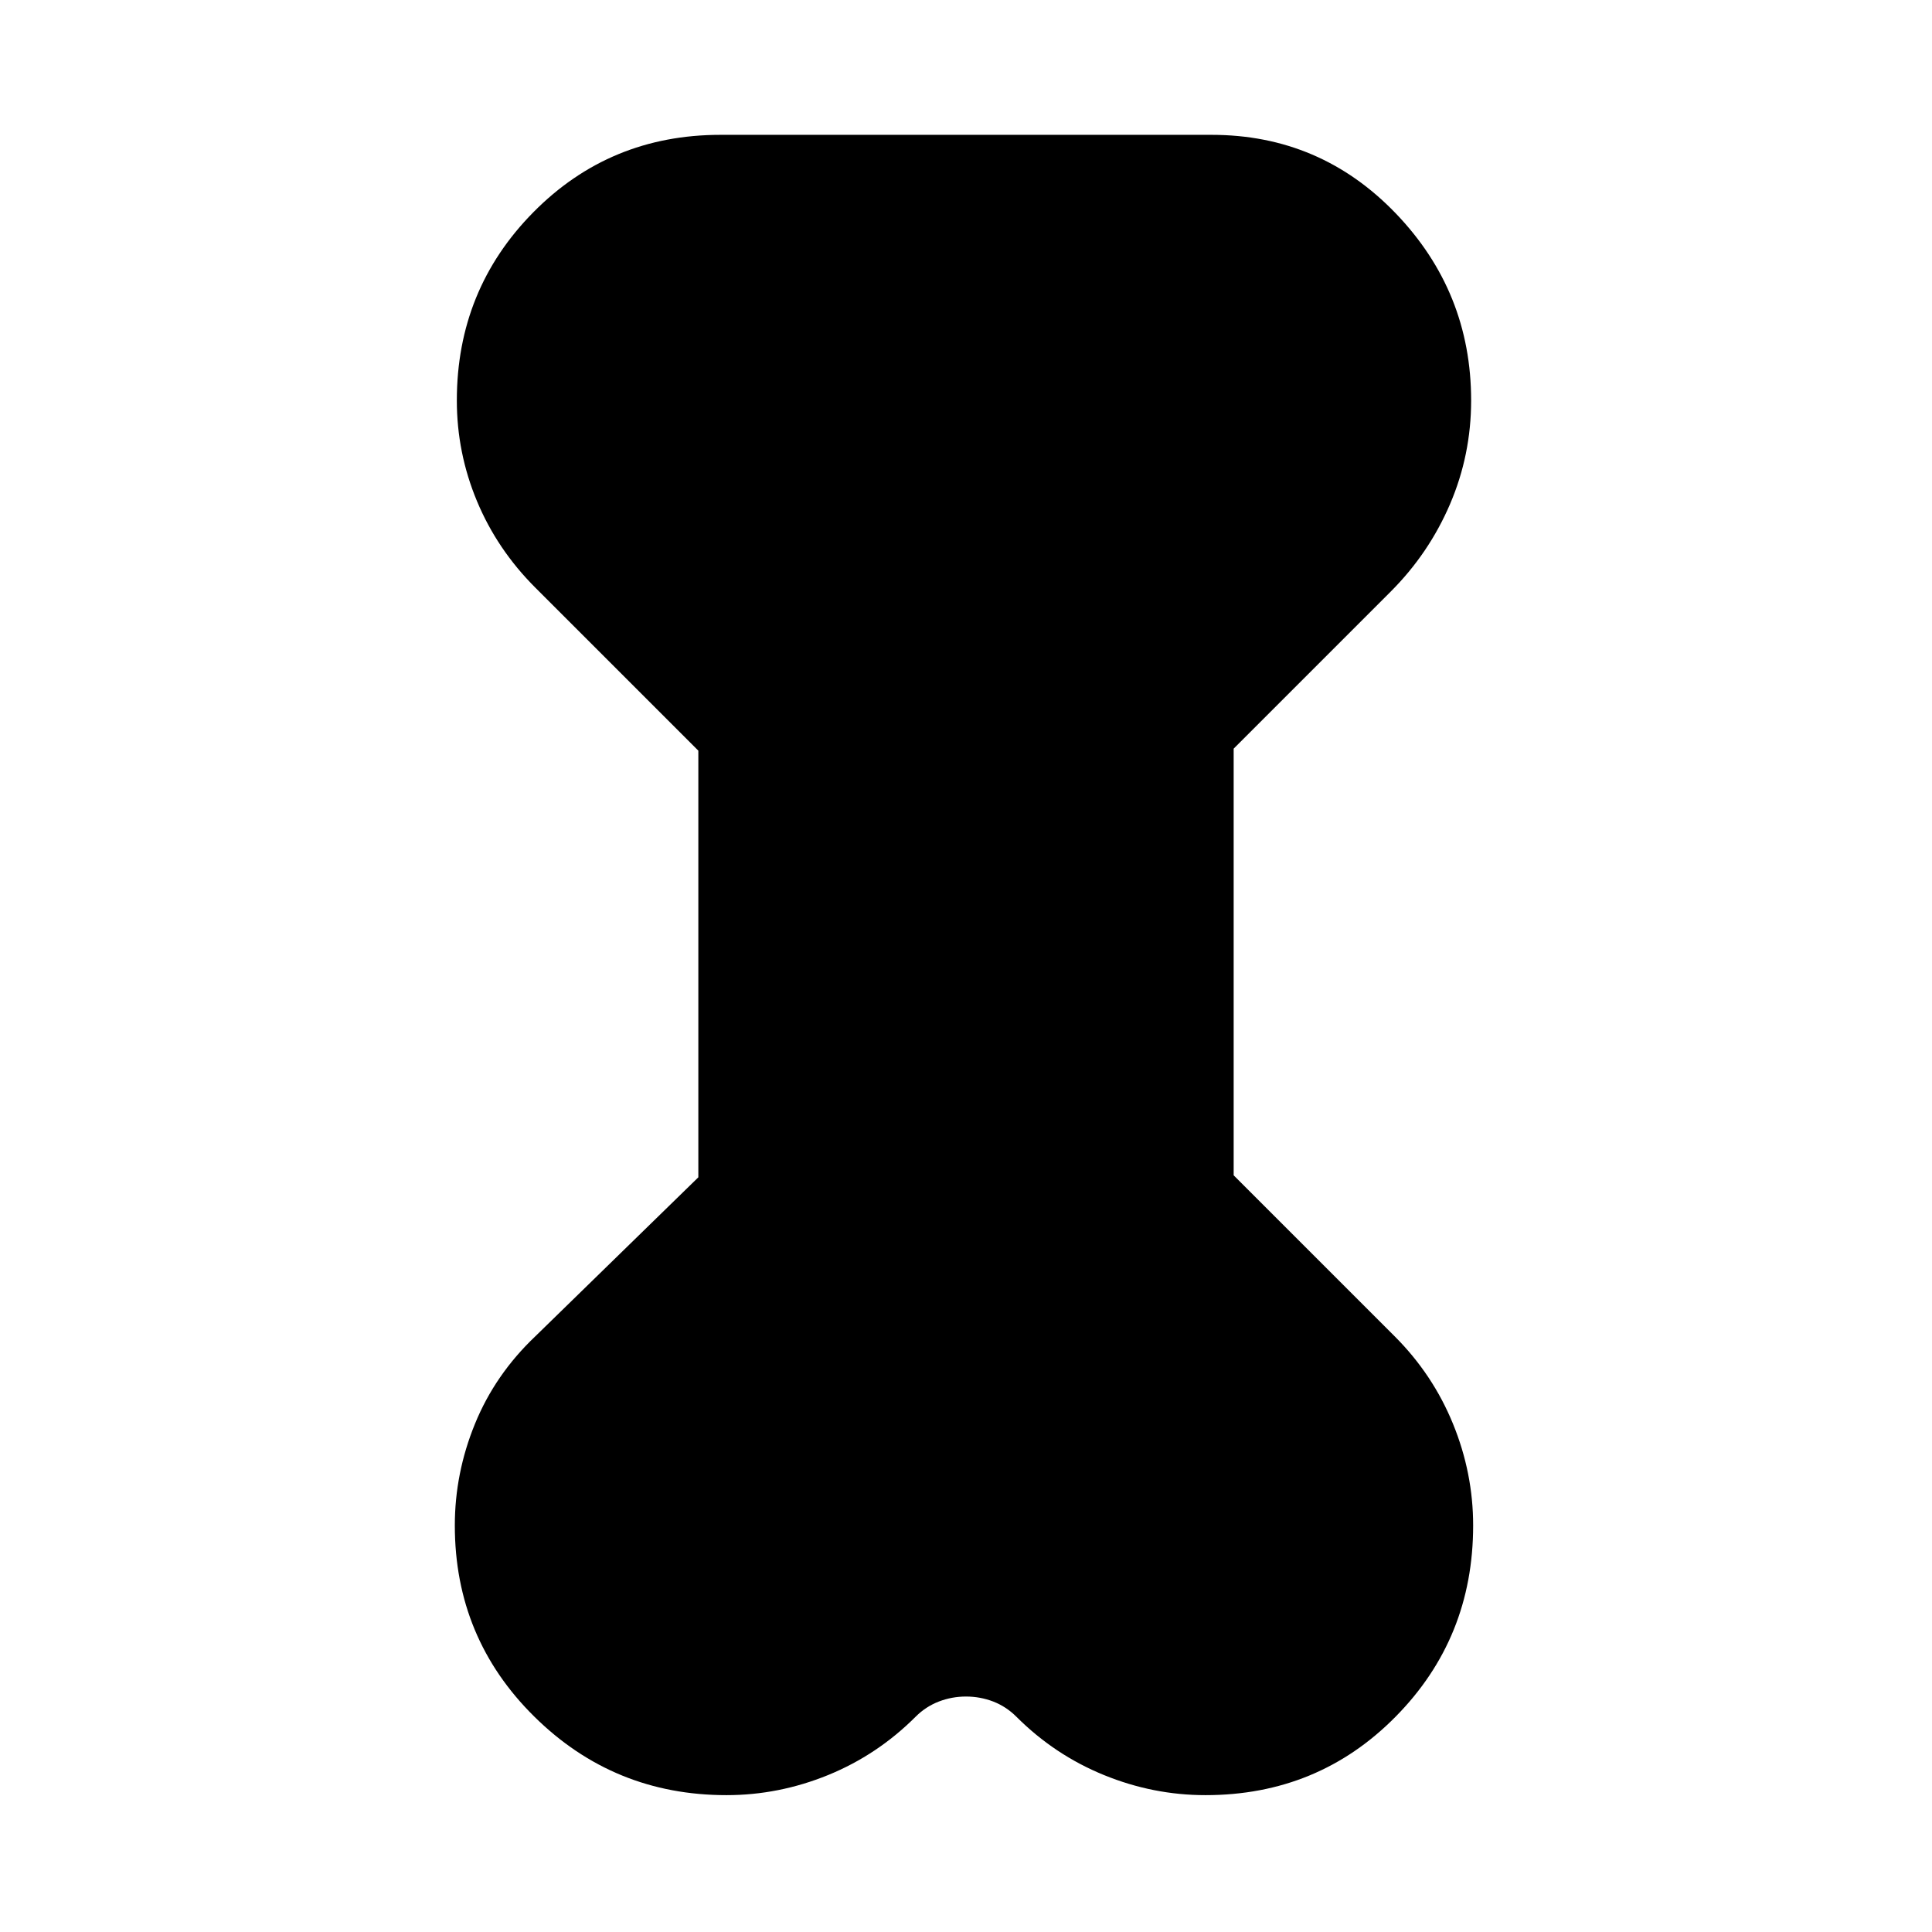<svg xmlns="http://www.w3.org/2000/svg" height="24" width="24"><path d="M8.675 9.325 6.65 7.3q-.475-.475-.725-1.075t-.25-1.25q0-1.375.95-2.338.95-.962 2.325-.962h6.1q1.35 0 2.288.975.937.975.937 2.325 0 .675-.262 1.287-.263.613-.738 1.088l-1.95 1.95v5.3l2 2q.475.475.725 1.088.25.612.25 1.262 0 1.4-.963 2.375-.962.975-2.362.975-.65 0-1.262-.25-.613-.25-1.088-.725-.125-.125-.287-.188-.163-.062-.338-.062-.175 0-.337.062-.163.063-.288.188-.475.475-1.087.725-.613.25-1.263.25-1.4 0-2.387-.975-.988-.975-.988-2.375 0-.65.25-1.262.25-.613.75-1.088l2.025-1.975Z"/></svg>